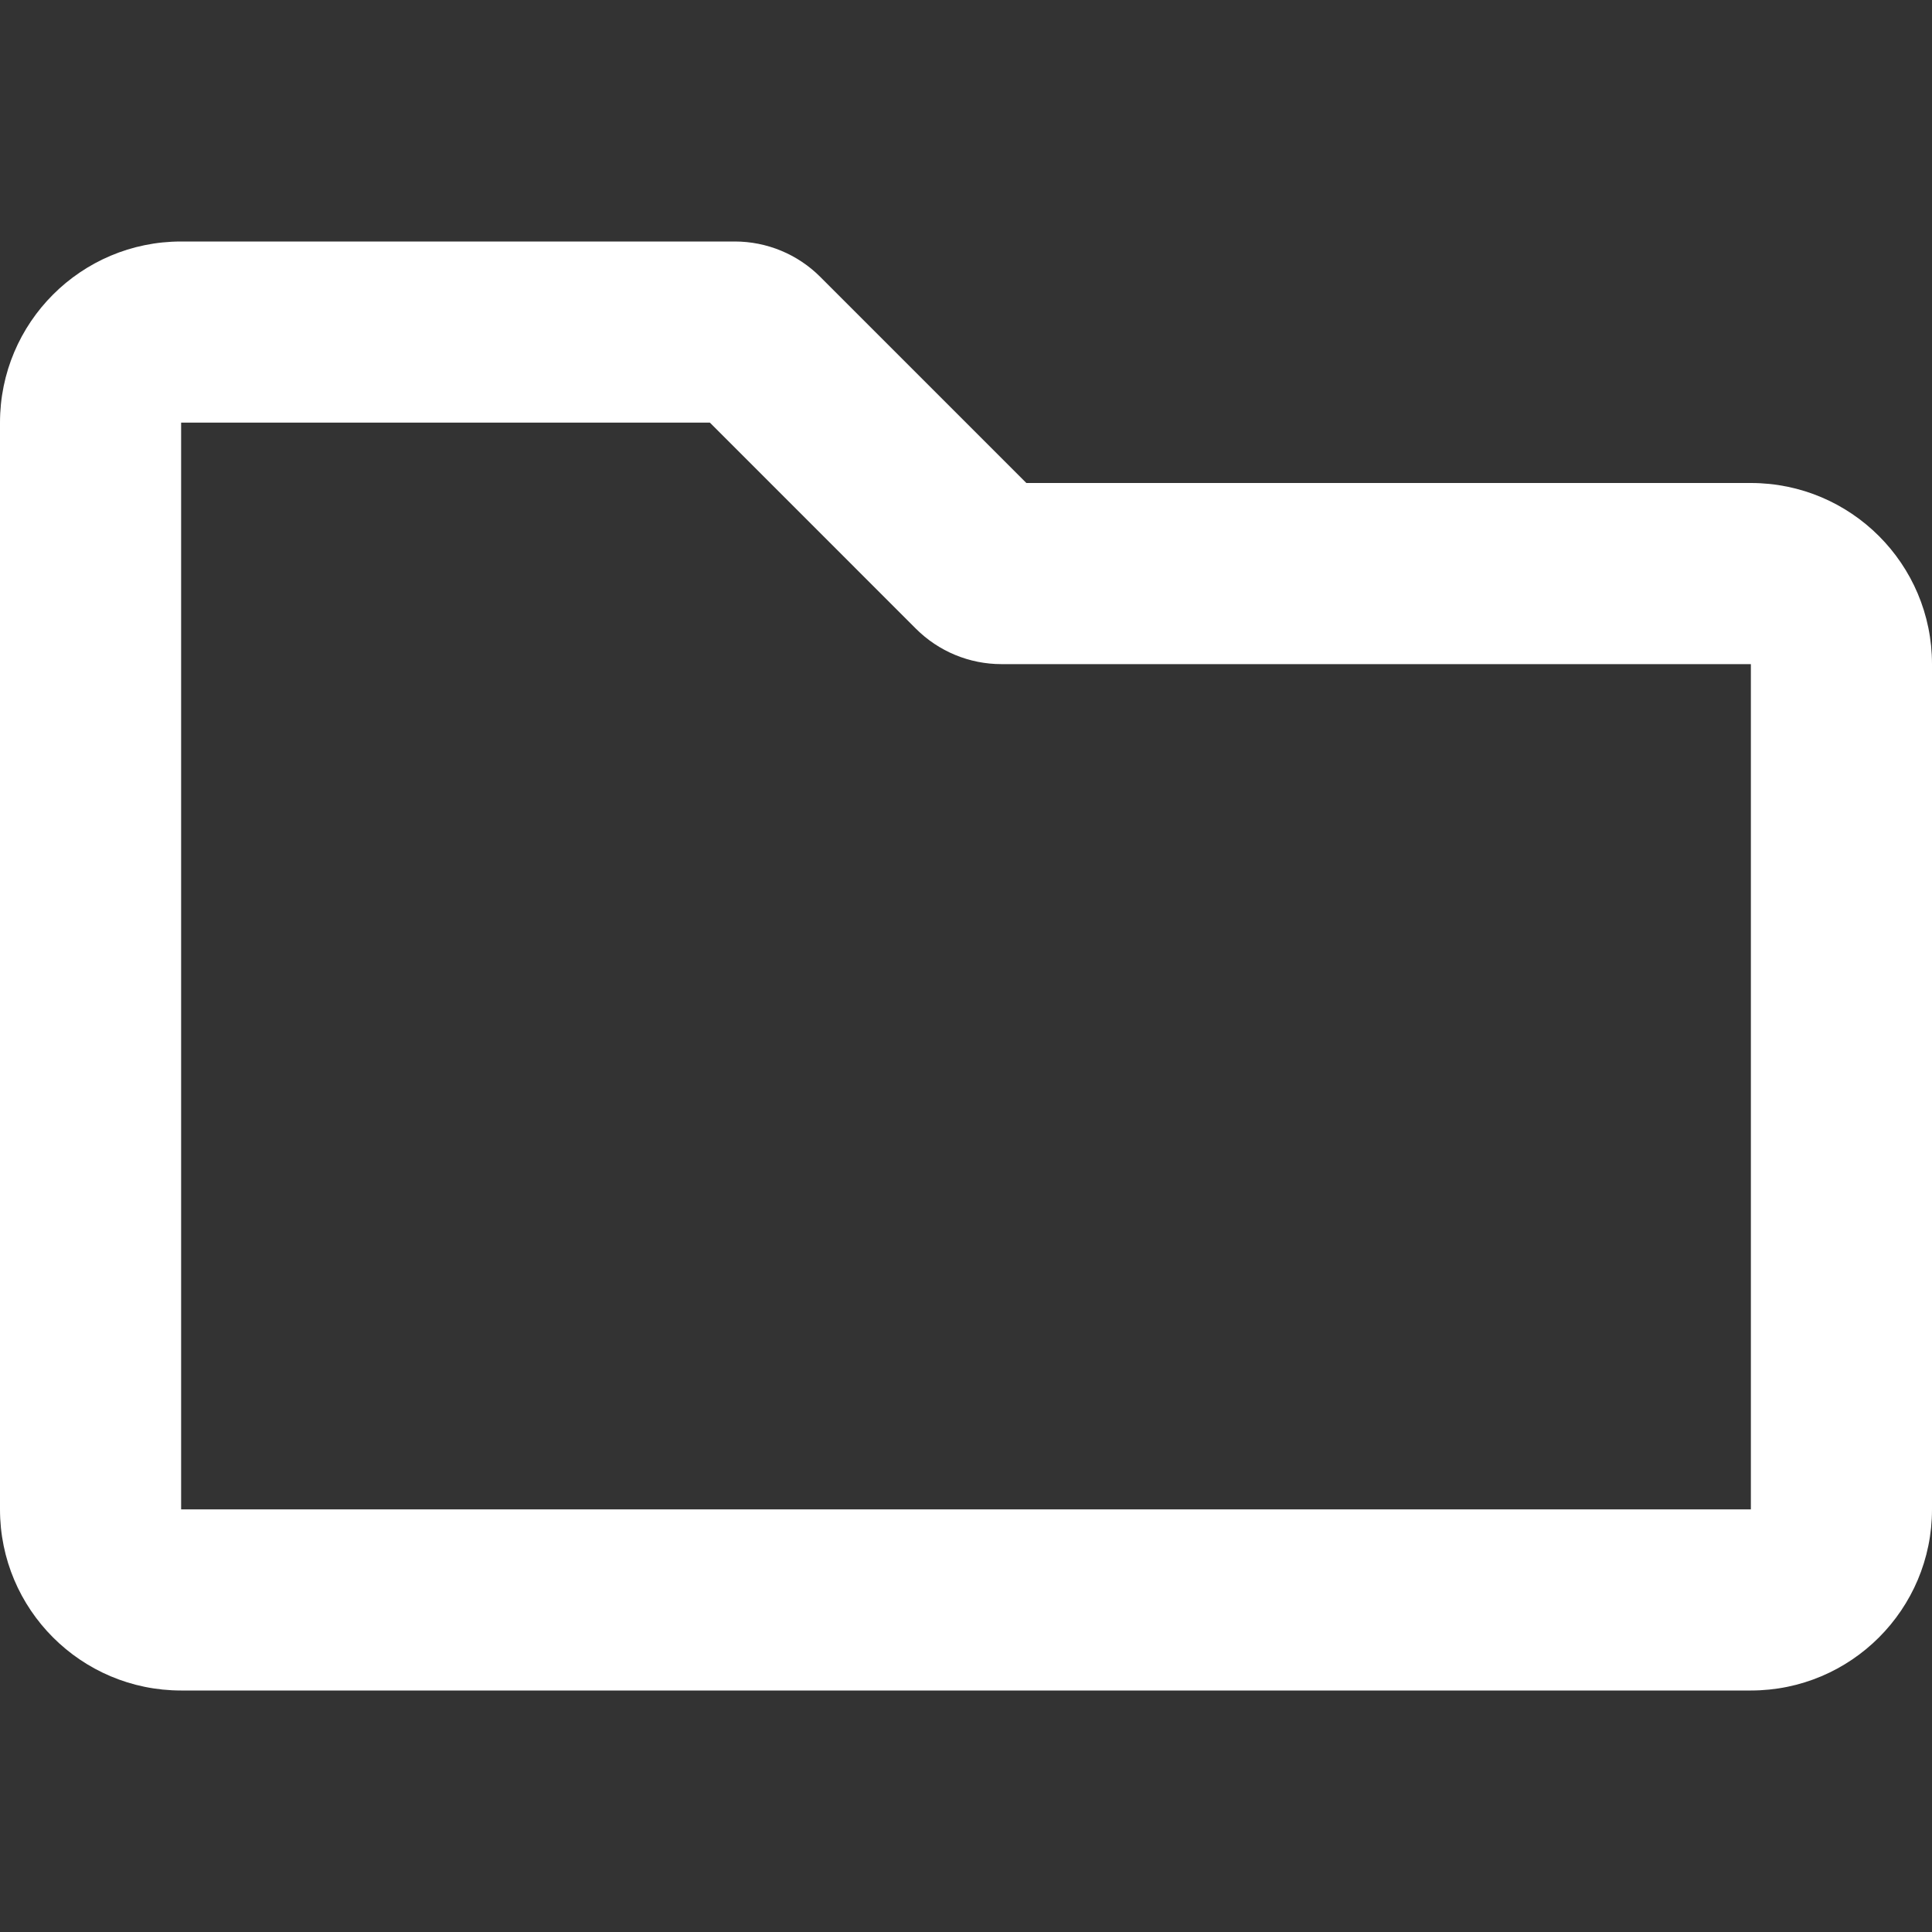 <svg width="40" height="40" viewBox="0 0 44 44" fill="none" xmlns="http://www.w3.org/2000/svg">
<rect x="0" y="0" width="44" height="44" fill="#333333" stroke="none"/>
<path d="M39.875 11H23.375L18.68 6.305C18.165 5.79 17.465 5.5 16.735 5.5H4.125C1.847 5.5 0 7.347 0 9.625V34.375C0 36.653 1.847 38.5 4.125 38.5H39.875C42.153 38.5 44 36.653 44 34.375V15.125C44 12.847 42.153 11 39.875 11ZM39.875 34.375H4.125V9.625H16.167L20.861 14.32C21.377 14.835 22.076 15.125 22.806 15.125H39.875V34.375Z" fill="white" />
</svg>
